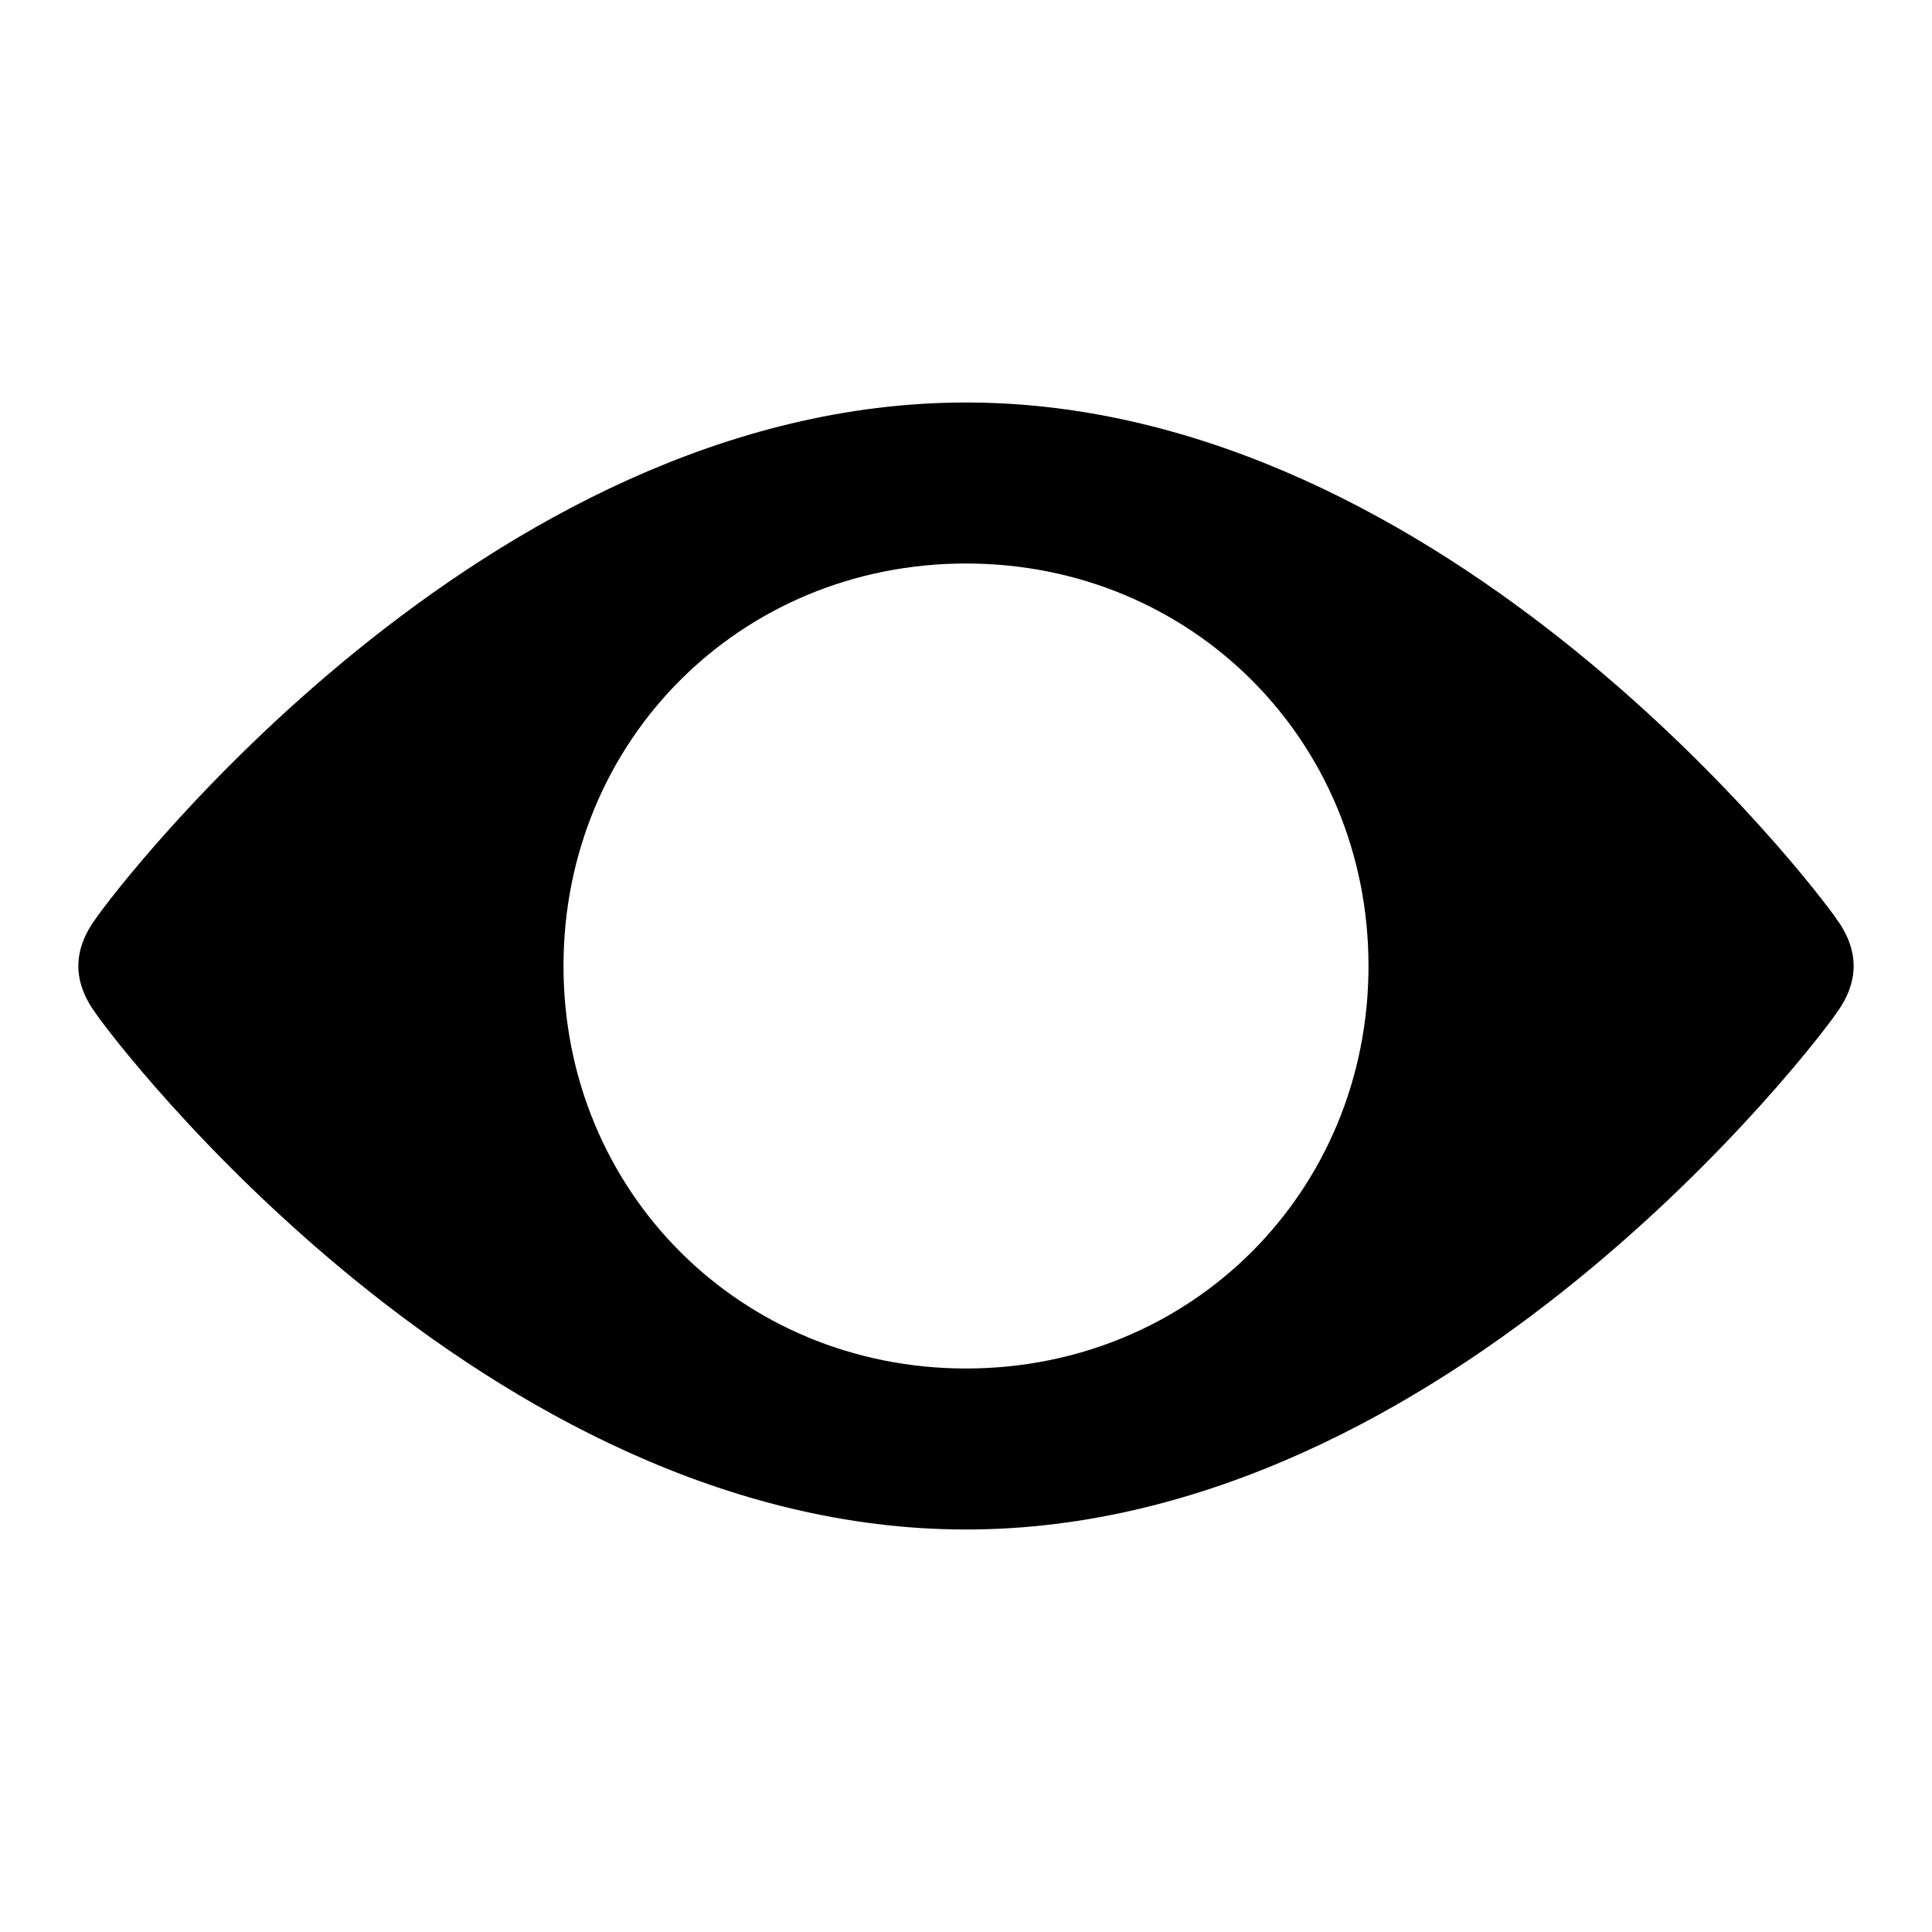 <svg xmlns="http://www.w3.org/2000/svg" xmlns:xlink="http://www.w3.org/1999/xlink" viewBox="0 0 24 24" version="1.1" width="24" height="24">
<g id="surface1">
<path style=" " d="M 22.801 11.398 C 22.602 11.102 18 5 12 5 C 6 5 1.398 11.102 1.199 11.398 C 0.898 11.801 0.898 12.199 1.199 12.602 C 1.398 12.898 6 19 12 19 C 18 19 22.602 12.898 22.801 12.602 C 23.102 12.199 23.102 11.801 22.801 11.398 Z M 12 17 C 9.199 17 7 14.801 7 12 C 7 9.199 9.199 7 12 7 C 14.801 7 17 9.199 17 12 C 17 14.801 14.801 17 12 17 Z "></path>
</g>
</svg>